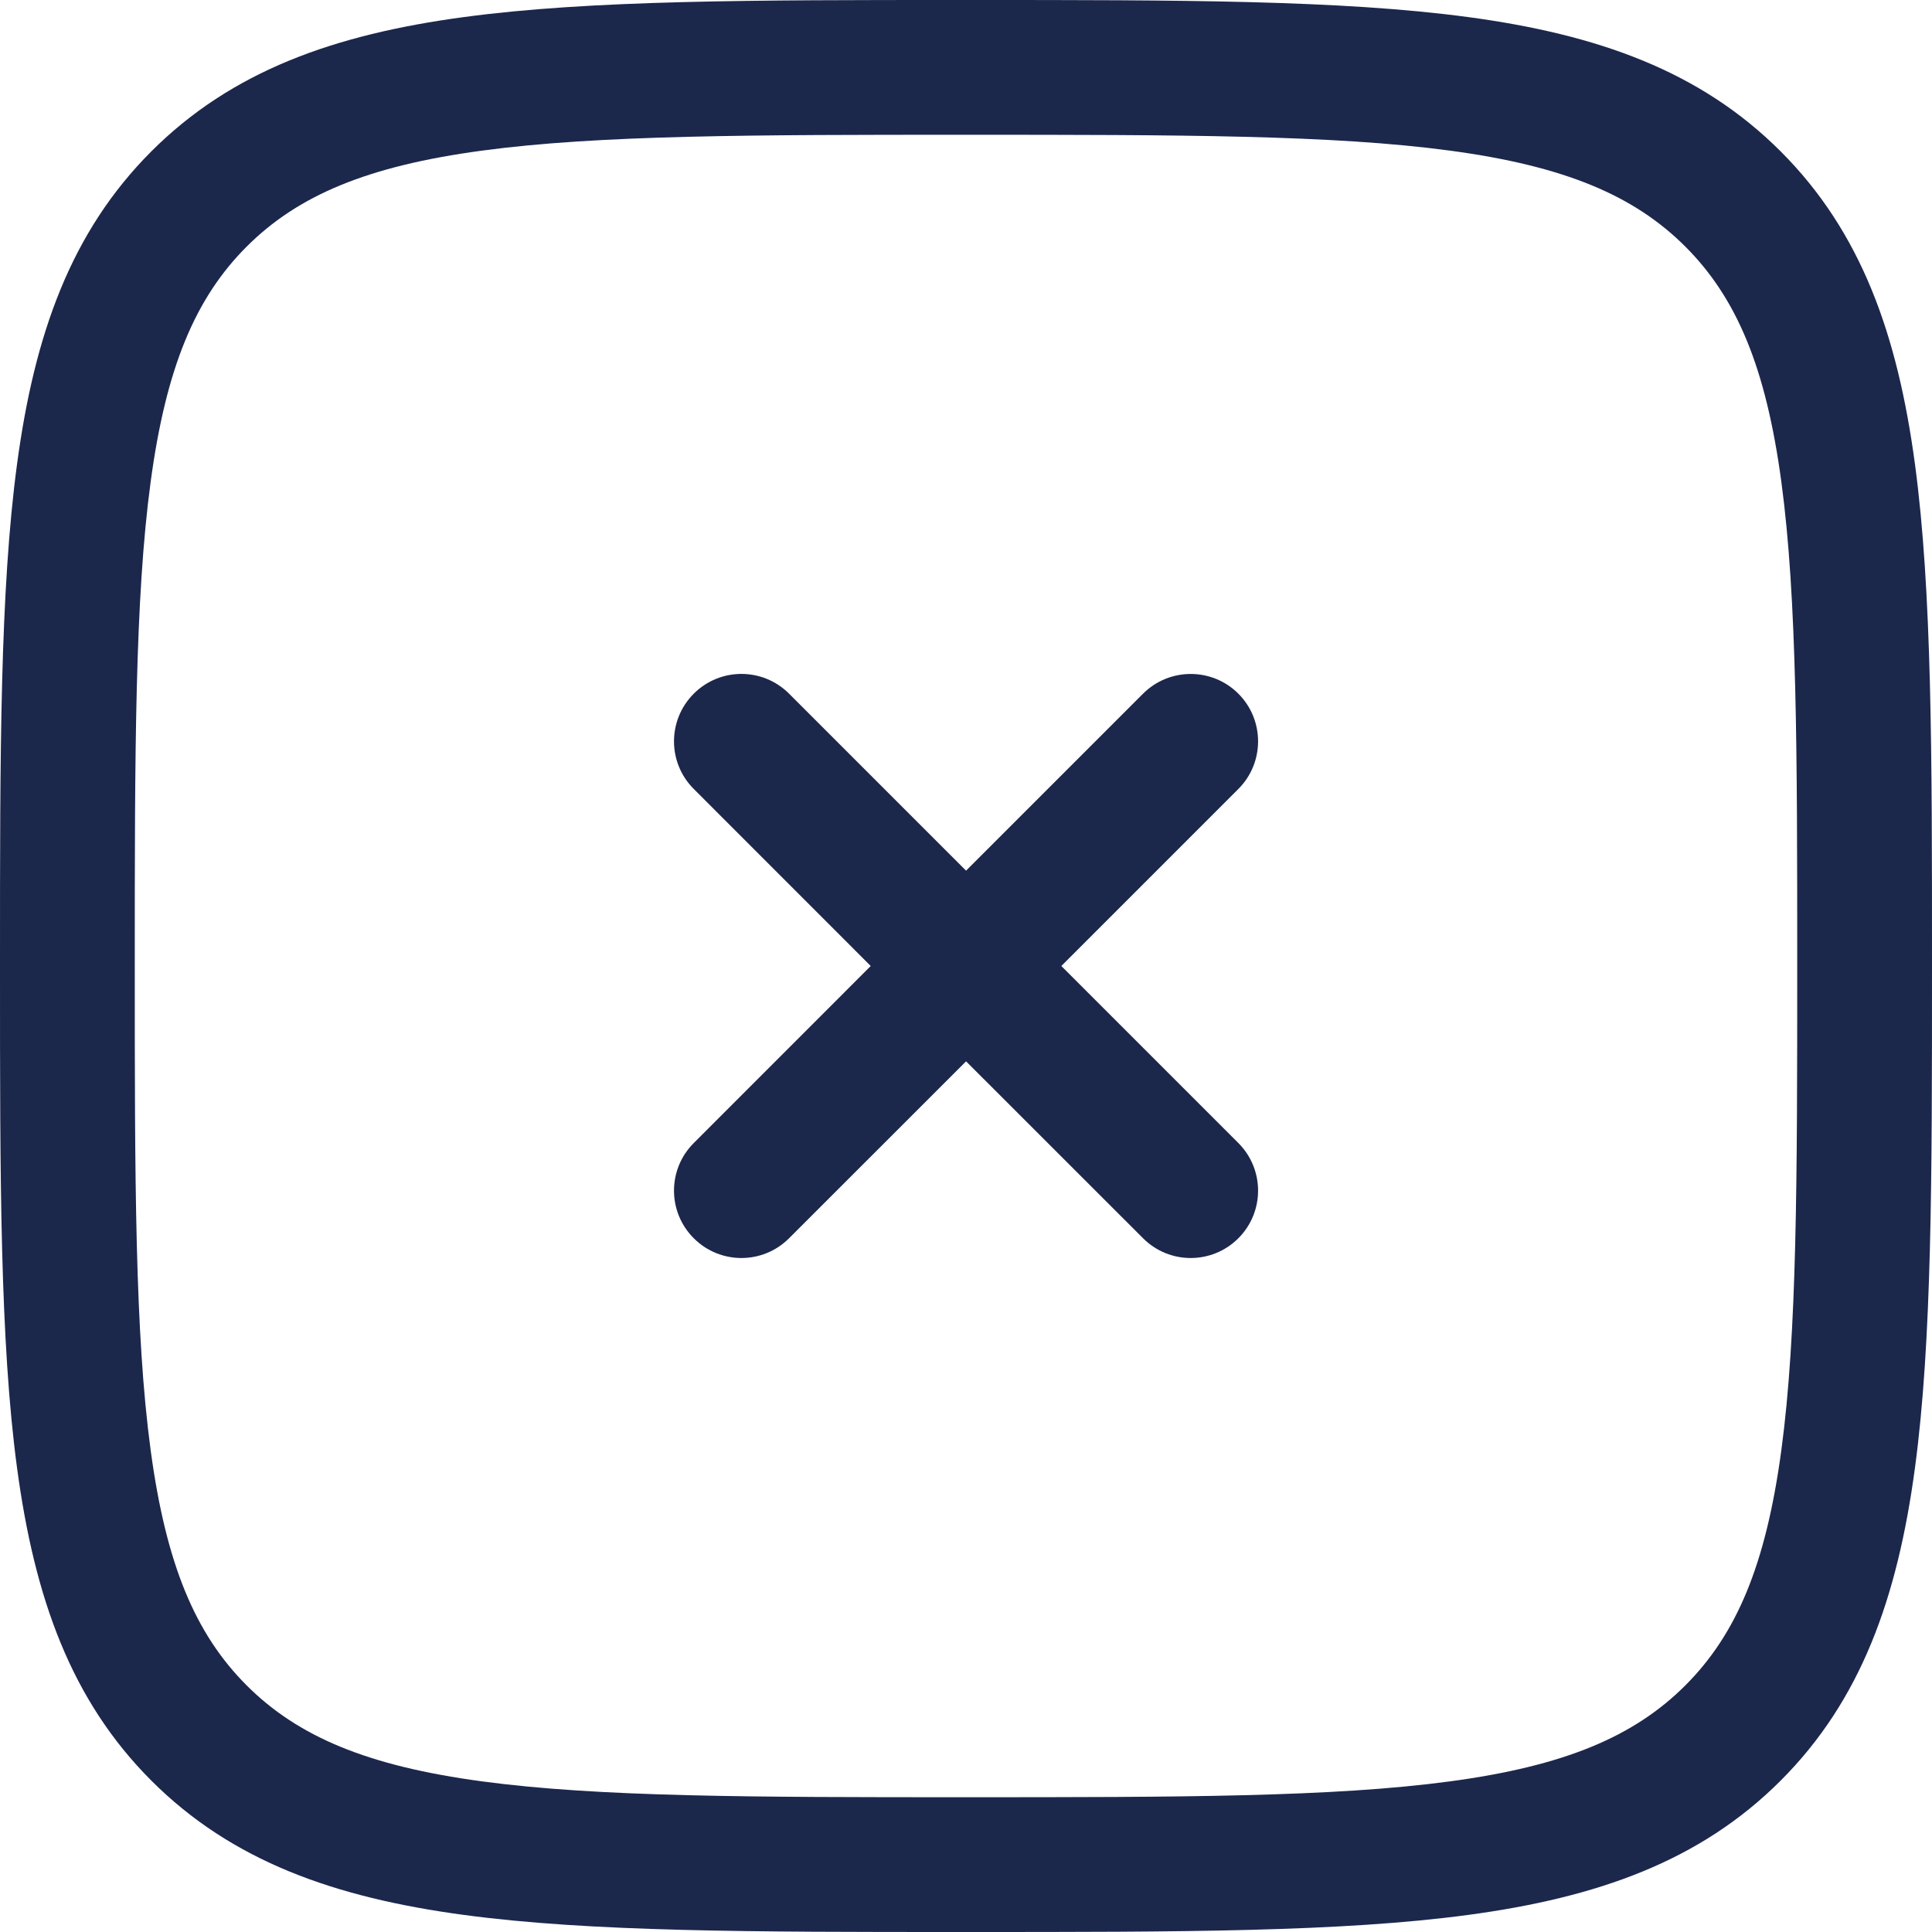 <svg width="29" height="29" viewBox="0 0 29 29" fill="none" xmlns="http://www.w3.org/2000/svg">
<g id="Close button">
<path id="Vector" d="M11.844 10.412C11.449 10.017 10.809 10.017 10.414 10.412C10.018 10.808 10.018 11.448 10.414 11.843L13.07 14.5L10.414 17.157C10.018 17.552 10.018 18.192 10.414 18.587C10.809 18.982 11.449 18.982 11.844 18.587L14.501 15.931L17.158 18.587C17.553 18.982 18.193 18.982 18.588 18.587C18.983 18.192 18.983 17.552 18.588 17.157L15.931 14.5L18.588 11.843C18.983 11.448 18.983 10.808 18.588 10.412C18.193 10.018 17.553 10.018 17.158 10.412L14.501 13.069L11.844 10.412Z" fill="#1C274C"/>
<path id="Vector_2" fill-rule="evenodd" clip-rule="evenodd" d="M14.577 1.95832e-07H14.423C11.309 -1.32925e-05 8.869 -2.68325e-05 6.965 0.256C5.016 0.518 3.479 1.065 2.272 2.272C1.065 3.479 0.518 5.016 0.256 6.965C-2.68325e-05 8.869 -1.32925e-05 11.309 1.95832e-07 14.423V14.577C-1.32925e-05 17.691 -2.68325e-05 20.131 0.256 22.035C0.518 23.984 1.065 25.521 2.272 26.728C3.479 27.935 5.016 28.482 6.965 28.744C8.869 29 11.309 29 14.423 29H14.577C17.691 29 20.131 29 22.035 28.744C23.984 28.482 25.521 27.935 26.728 26.728C27.935 25.521 28.482 23.984 28.744 22.035C29 20.131 29 17.691 29 14.577V14.423C29 11.309 29 8.869 28.744 6.965C28.482 5.016 27.935 3.479 26.728 2.272C25.521 1.065 23.984 0.518 22.035 0.256C20.131 -2.68325e-05 17.691 -1.32925e-05 14.577 1.95832e-07ZM3.702 3.702C4.471 2.934 5.51 2.493 7.235 2.261C8.988 2.025 11.292 2.023 14.5 2.023C17.708 2.023 20.012 2.025 21.765 2.261C23.49 2.493 24.529 2.934 25.298 3.702C26.066 4.471 26.507 5.51 26.739 7.235C26.975 8.988 26.977 11.292 26.977 14.5C26.977 17.708 26.975 20.012 26.739 21.765C26.507 23.49 26.066 24.529 25.298 25.298C24.529 26.066 23.49 26.507 21.765 26.739C20.012 26.975 17.708 26.977 14.5 26.977C11.292 26.977 8.988 26.975 7.235 26.739C5.51 26.507 4.471 26.066 3.702 25.298C2.934 24.529 2.493 23.49 2.261 21.765C2.025 20.012 2.023 17.708 2.023 14.5C2.023 11.292 2.025 8.988 2.261 7.235C2.493 5.51 2.934 4.471 3.702 3.702Z" fill="#1C274C"/>
</g>
</svg>
